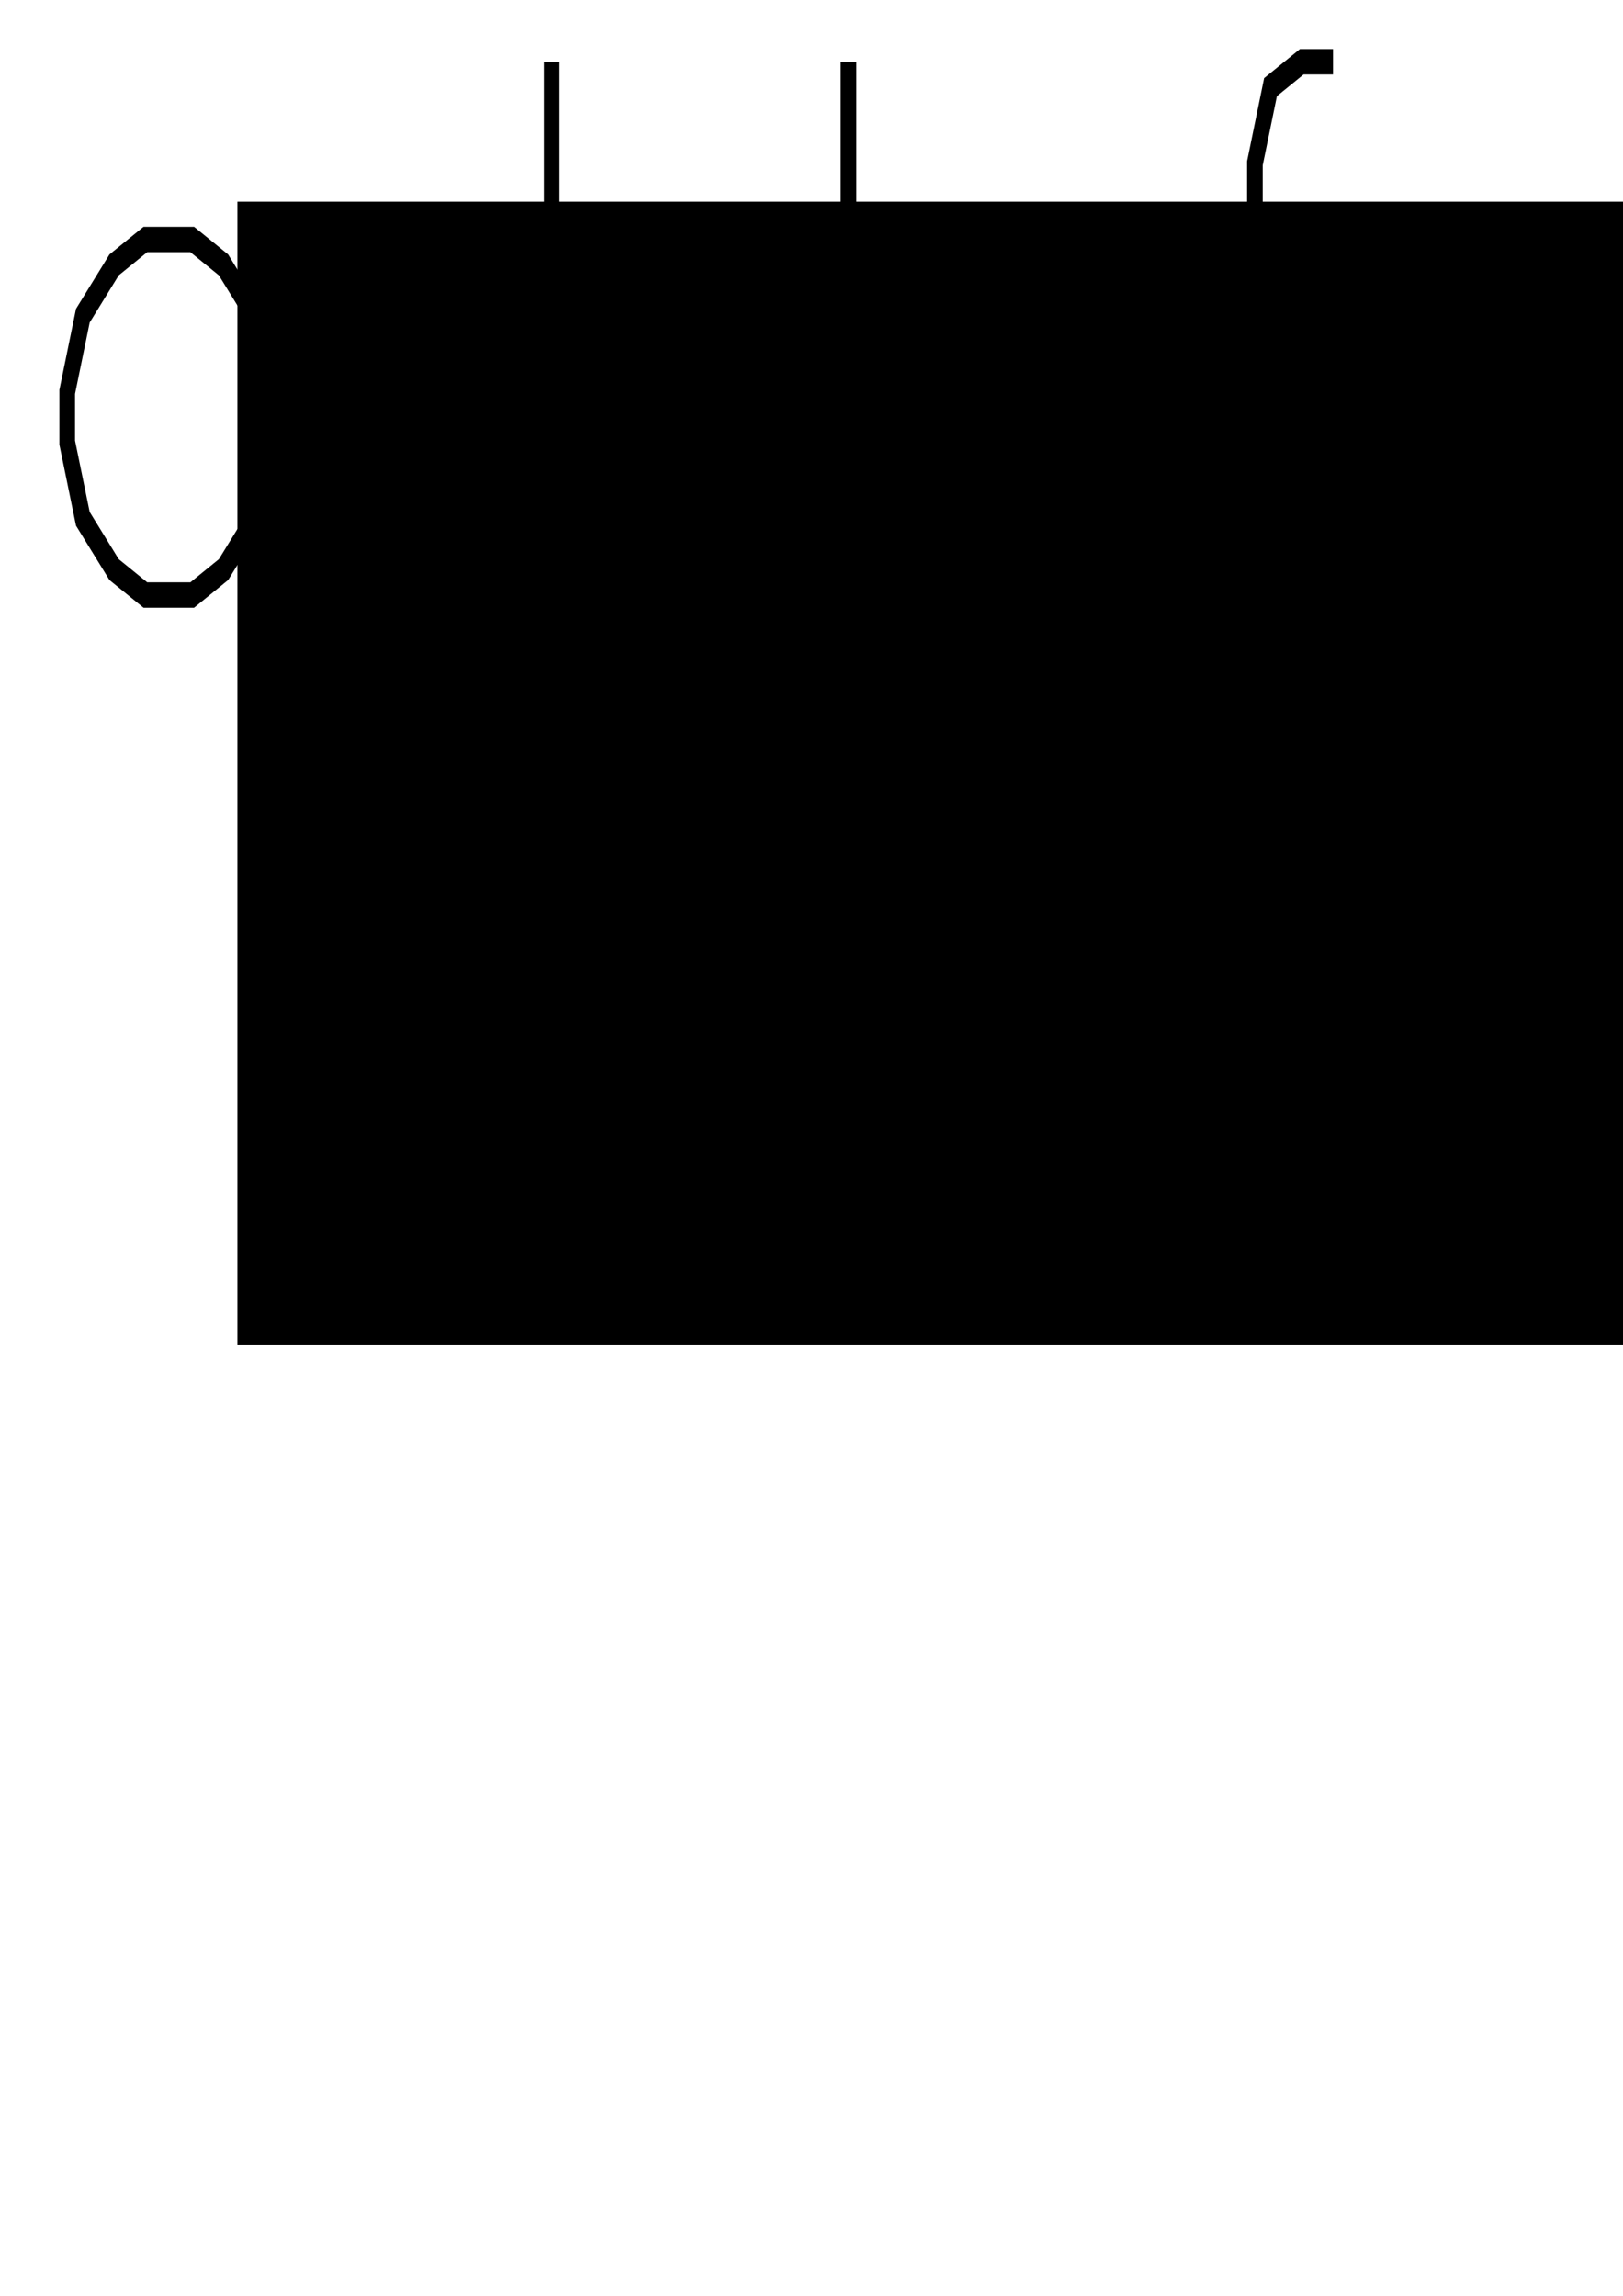 <?xml version="1.0" encoding="UTF-8" standalone="no"?>
<!-- Created with Inkscape (http://www.inkscape.org/) -->

<svg
   xmlns:dc="http://purl.org/dc/elements/1.1/"
   xmlns:cc="http://creativecommons.org/ns#"
   xmlns:rdf="http://www.w3.org/1999/02/22-rdf-syntax-ns#"
   xmlns:svg="http://www.w3.org/2000/svg"
   xmlns="http://www.w3.org/2000/svg"
   xmlns:sodipodi="http://sodipodi.sourceforge.net/DTD/sodipodi-0.dtd"
   xmlns:inkscape="http://www.inkscape.org/namespaces/inkscape"
   width="210mm"
   height="297mm"
   viewBox="0 0 210 297"
   version="1.1"
   id="svg8"
   inkscape:version="0.92.4 (unknown)"
   sodipodi:docname="test1.svg">
  <defs
     id="defs2" />
  <sodipodi:namedview
     id="base"
     pagecolor="#ffffff"
     bordercolor="#666666"
     borderopacity="1.0"
     inkscape:pageopacity="0.0"
     inkscape:pageshadow="2"
     inkscape:zoom="0.98994949"
     inkscape:cx="450.06115"
     inkscape:cy="1269.5368"
     inkscape:document-units="mm"
     inkscape:current-layer="layer1"
     showgrid="false"
     inkscape:window-width="2479"
     inkscape:window-height="1410"
     inkscape:window-x="81"
     inkscape:window-y="30"
     inkscape:window-maximized="1" />
  <g
     inkscape:label="Layer 1"
     inkscape:groupmode="layer"
     id="layer1">
    <flowRoot
       xml:space="preserve"
       id="flowRoot10"
       style="fill:black;fill-opacity:1;stroke:none;font-family:sans-serif;font-style:normal;font-weight:normal;font-size:53.333px;line-height:1.25;letter-spacing:0px;word-spacing:0px"><flowRegion
         id="flowRegion12"><rect
           id="rect14"
           width="260.714"
           height="147.857"
           x="30.714"
           y="26.091" /></flowRegion><flowPara
         id="flowPara16" /></flowRoot>    <g
       id="g9672"
       transform="matrix(2.022,0,0,3.285,2.632,47.409)"
       inkscape:label="Hershey Text">
      <path
         id="path9660"
         transform="translate(9)"
         style="fill:none;stroke:#000000"
         d="M 6,-5 V 9 M 6,-2 4,-4 2,-5 h -3 l -2,1 -2,2 -1,3 v 2 l 1,3 2,2 2,1 H 2 L 4,8 6,6"
         inkscape:connector-curvature="0" />
      <path
         id="path9662"
         transform="translate(28)"
         style="fill:none;stroke:#000000"
         d="M 6,-12 V 9 M 6,-2 4,-4 2,-5 h -3 l -2,1 -2,2 -1,3 v 2 l 1,3 2,2 2,1 H 2 L 4,8 6,6"
         inkscape:connector-curvature="0" />
      <path
         id="path9664"
         transform="translate(47)"
         style="fill:none;stroke:#000000"
         d="M 6,-12 V 9 M 6,-2 4,-4 2,-5 h -3 l -2,1 -2,2 -1,3 v 2 l 1,3 2,2 2,1 H 2 L 4,8 6,6"
         inkscape:connector-curvature="0" />
      <path
         id="path9666"
         transform="translate(65)"
         style="fill:none;stroke:#000000"
         d="M 6,-2 5,-4 2,-5 h -3 l -3,1 -1,2 1,2 2,1 5,1 2,1 1,2 V 6 L 5,8 2,9 H -1 L -4,8 -5,6"
         inkscape:connector-curvature="0" />
      <path
         id="path9668"
         transform="translate(79)"
         style="fill:none;stroke:#000000"
         d="M 5,-12 H 3 l -2,1 -1,3 V 9 M -3,-5 h 7"
         inkscape:connector-curvature="0" />
      <path
         id="path9670"
         transform="translate(95)"
         style="fill:none;stroke:#000000"
         d="M 6,-5 V 9 M 6,-2 4,-4 2,-5 h -3 l -2,1 -2,2 -1,3 v 2 l 1,3 2,2 2,1 H 2 L 4,8 6,6"
         inkscape:connector-curvature="0" />
    </g>
  </g>
</svg>
